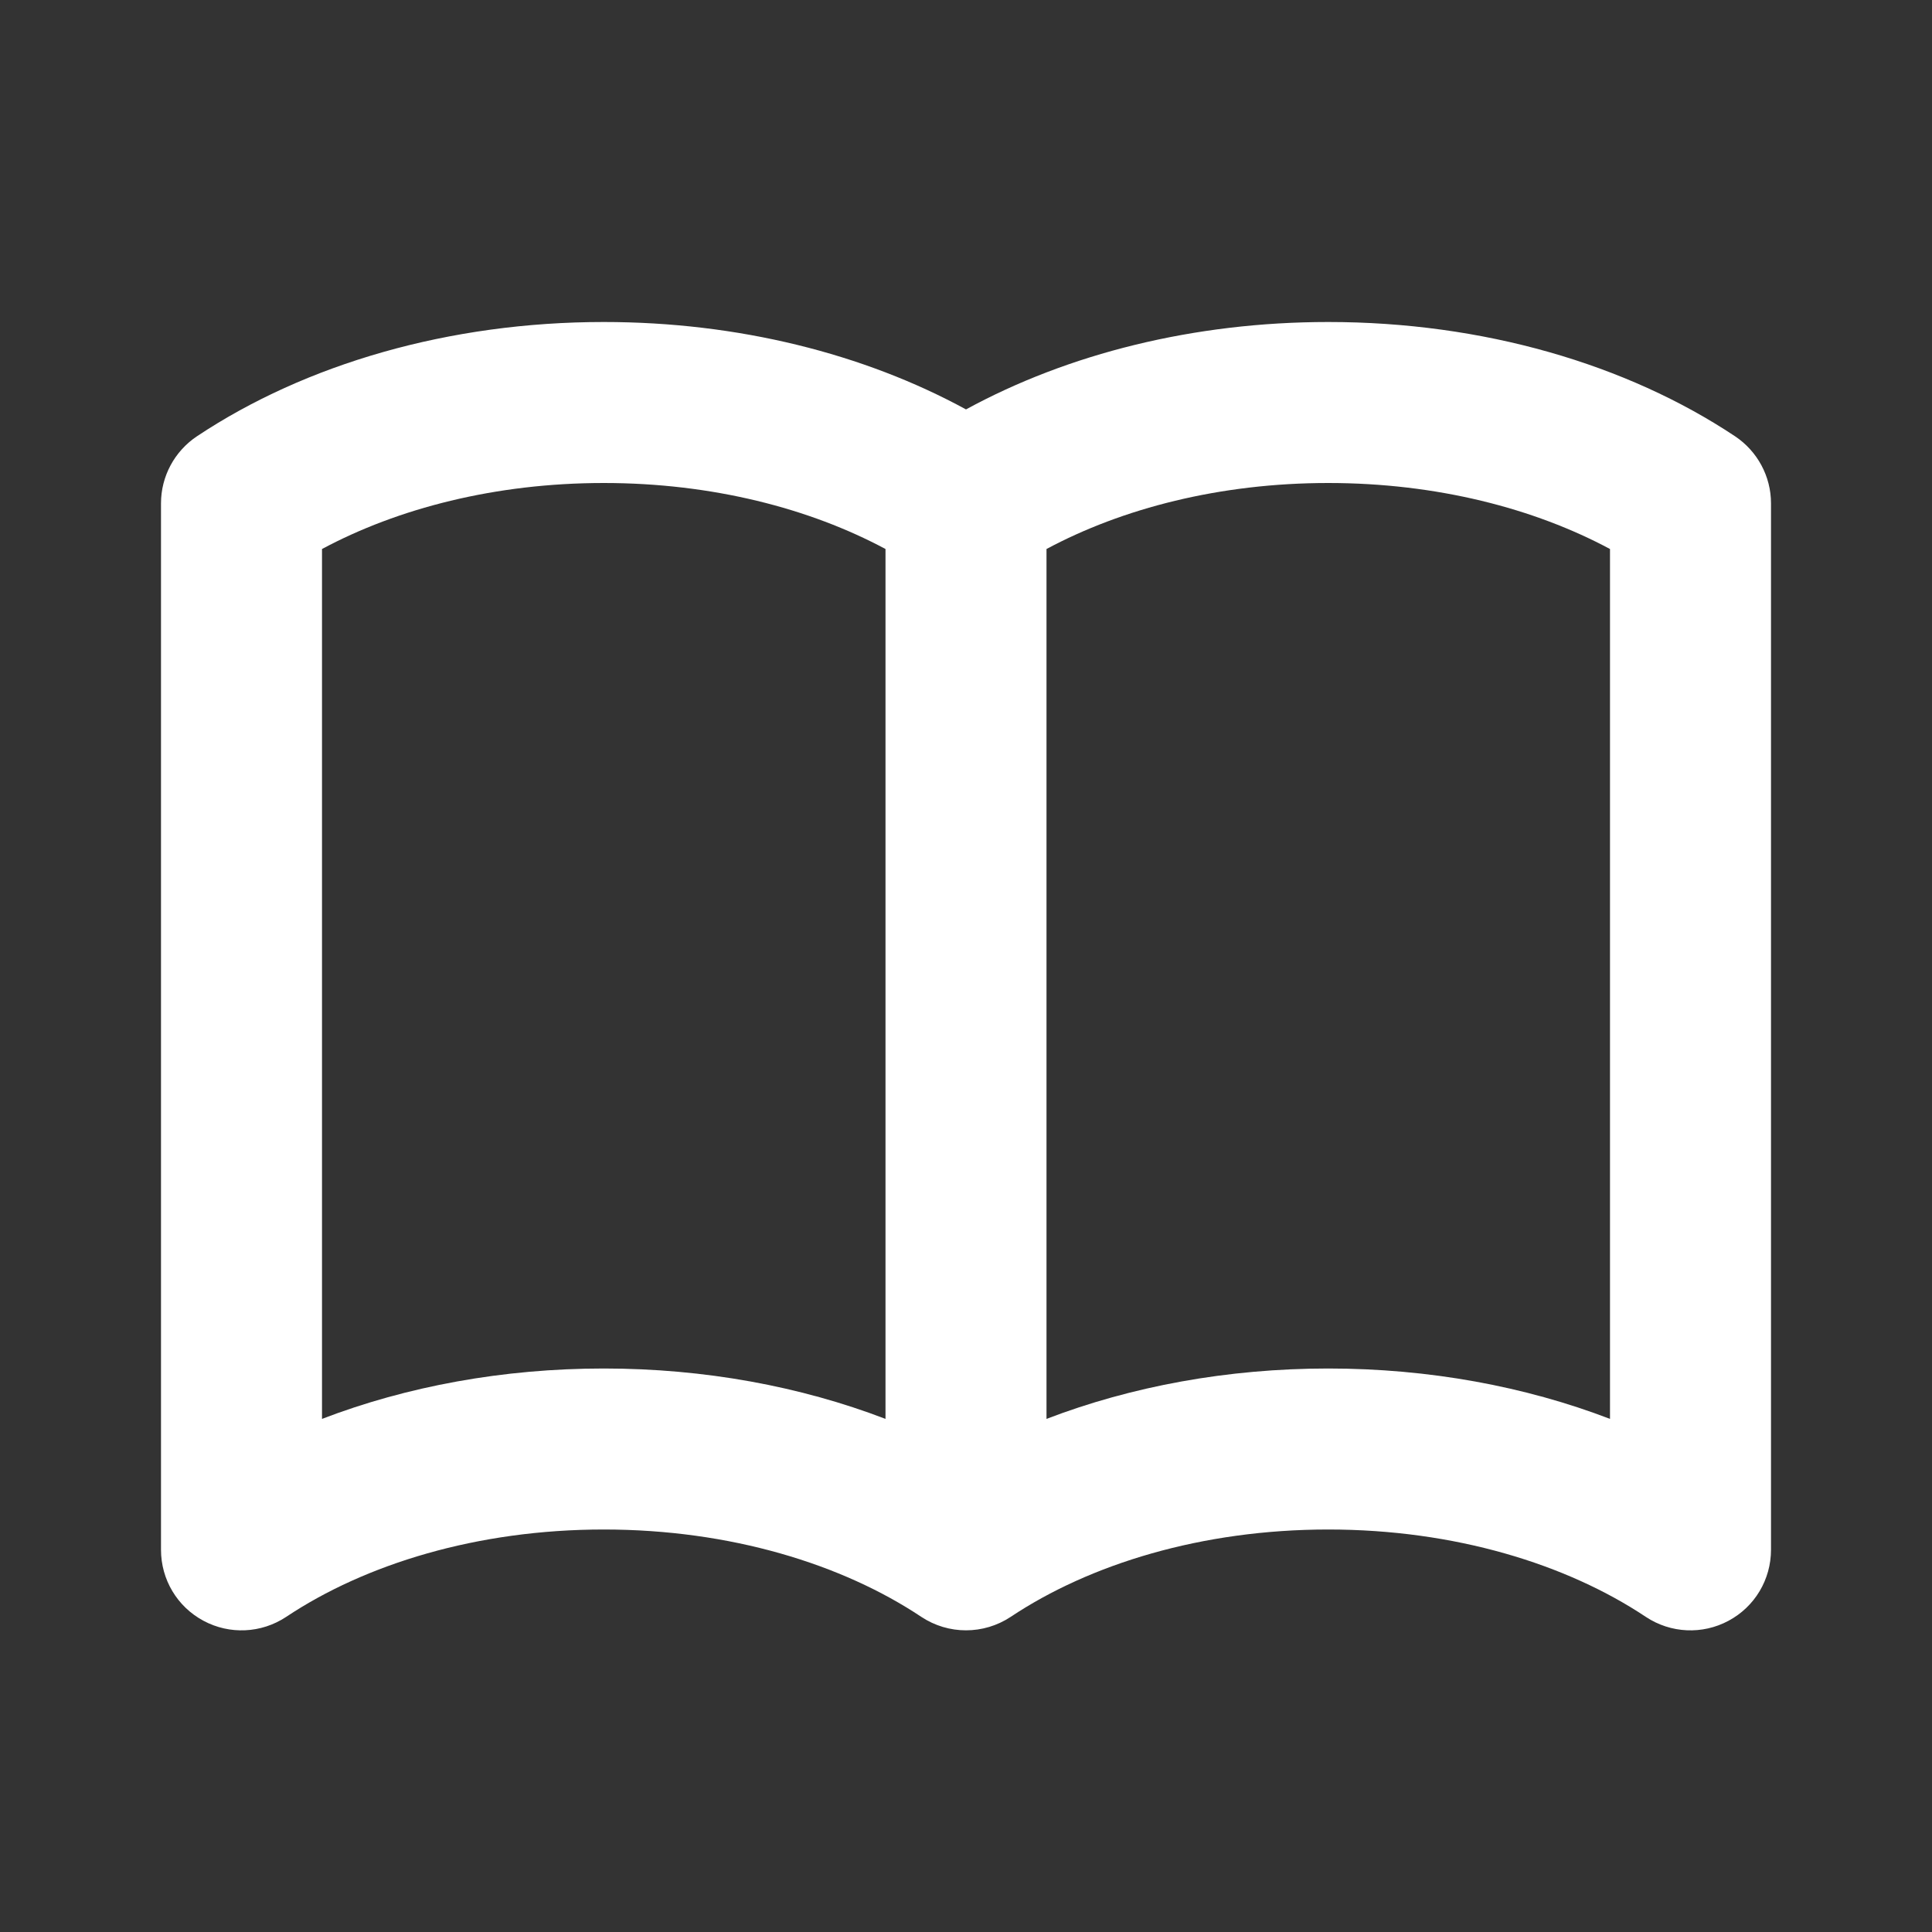<svg width="12" height="12" viewBox="0 0 12 12" fill="none" xmlns="http://www.w3.org/2000/svg">
<rect x="0" y="0" width="12" height="12" fill="#333333" stroke="none"/>
<g id="Book">
<path id="Icon (Stroke)" fill-rule="evenodd" clip-rule="evenodd" d="M2 3.41V8.813C2.527 8.611 3.124 8.5 3.75 8.5C4.376 8.5 4.973 8.611 5.5 8.813V3.41C5.03 3.158 4.424 3 3.75 3C3.076 3 2.47 3.158 2 3.41ZM6.5 3.41V8.813C7.027 8.611 7.624 8.5 8.25 8.5C8.876 8.5 9.473 8.611 10 8.813V3.41C9.53 3.158 8.924 3 8.25 3C7.576 3 6.97 3.158 6.5 3.41ZM6 2.543C5.366 2.197 4.584 2 3.75 2C2.79 2 1.898 2.261 1.223 2.71C1.084 2.803 1 2.959 1 3.126V9.626C1 9.811 1.101 9.98 1.264 10.067C1.426 10.154 1.623 10.145 1.777 10.043C2.269 9.715 2.964 9.5 3.75 9.5C4.536 9.5 5.231 9.715 5.723 10.043C5.891 10.154 6.109 10.154 6.277 10.043C6.769 9.715 7.464 9.5 8.25 9.5C9.036 9.5 9.731 9.715 10.223 10.043C10.377 10.145 10.574 10.154 10.736 10.067C10.899 9.98 11 9.811 11 9.626V3.126C11 2.959 10.916 2.803 10.777 2.71C10.102 2.261 9.21 2 8.25 2C7.416 2 6.634 2.197 6 2.543Z" fill="white"/>
</g>
</svg>

